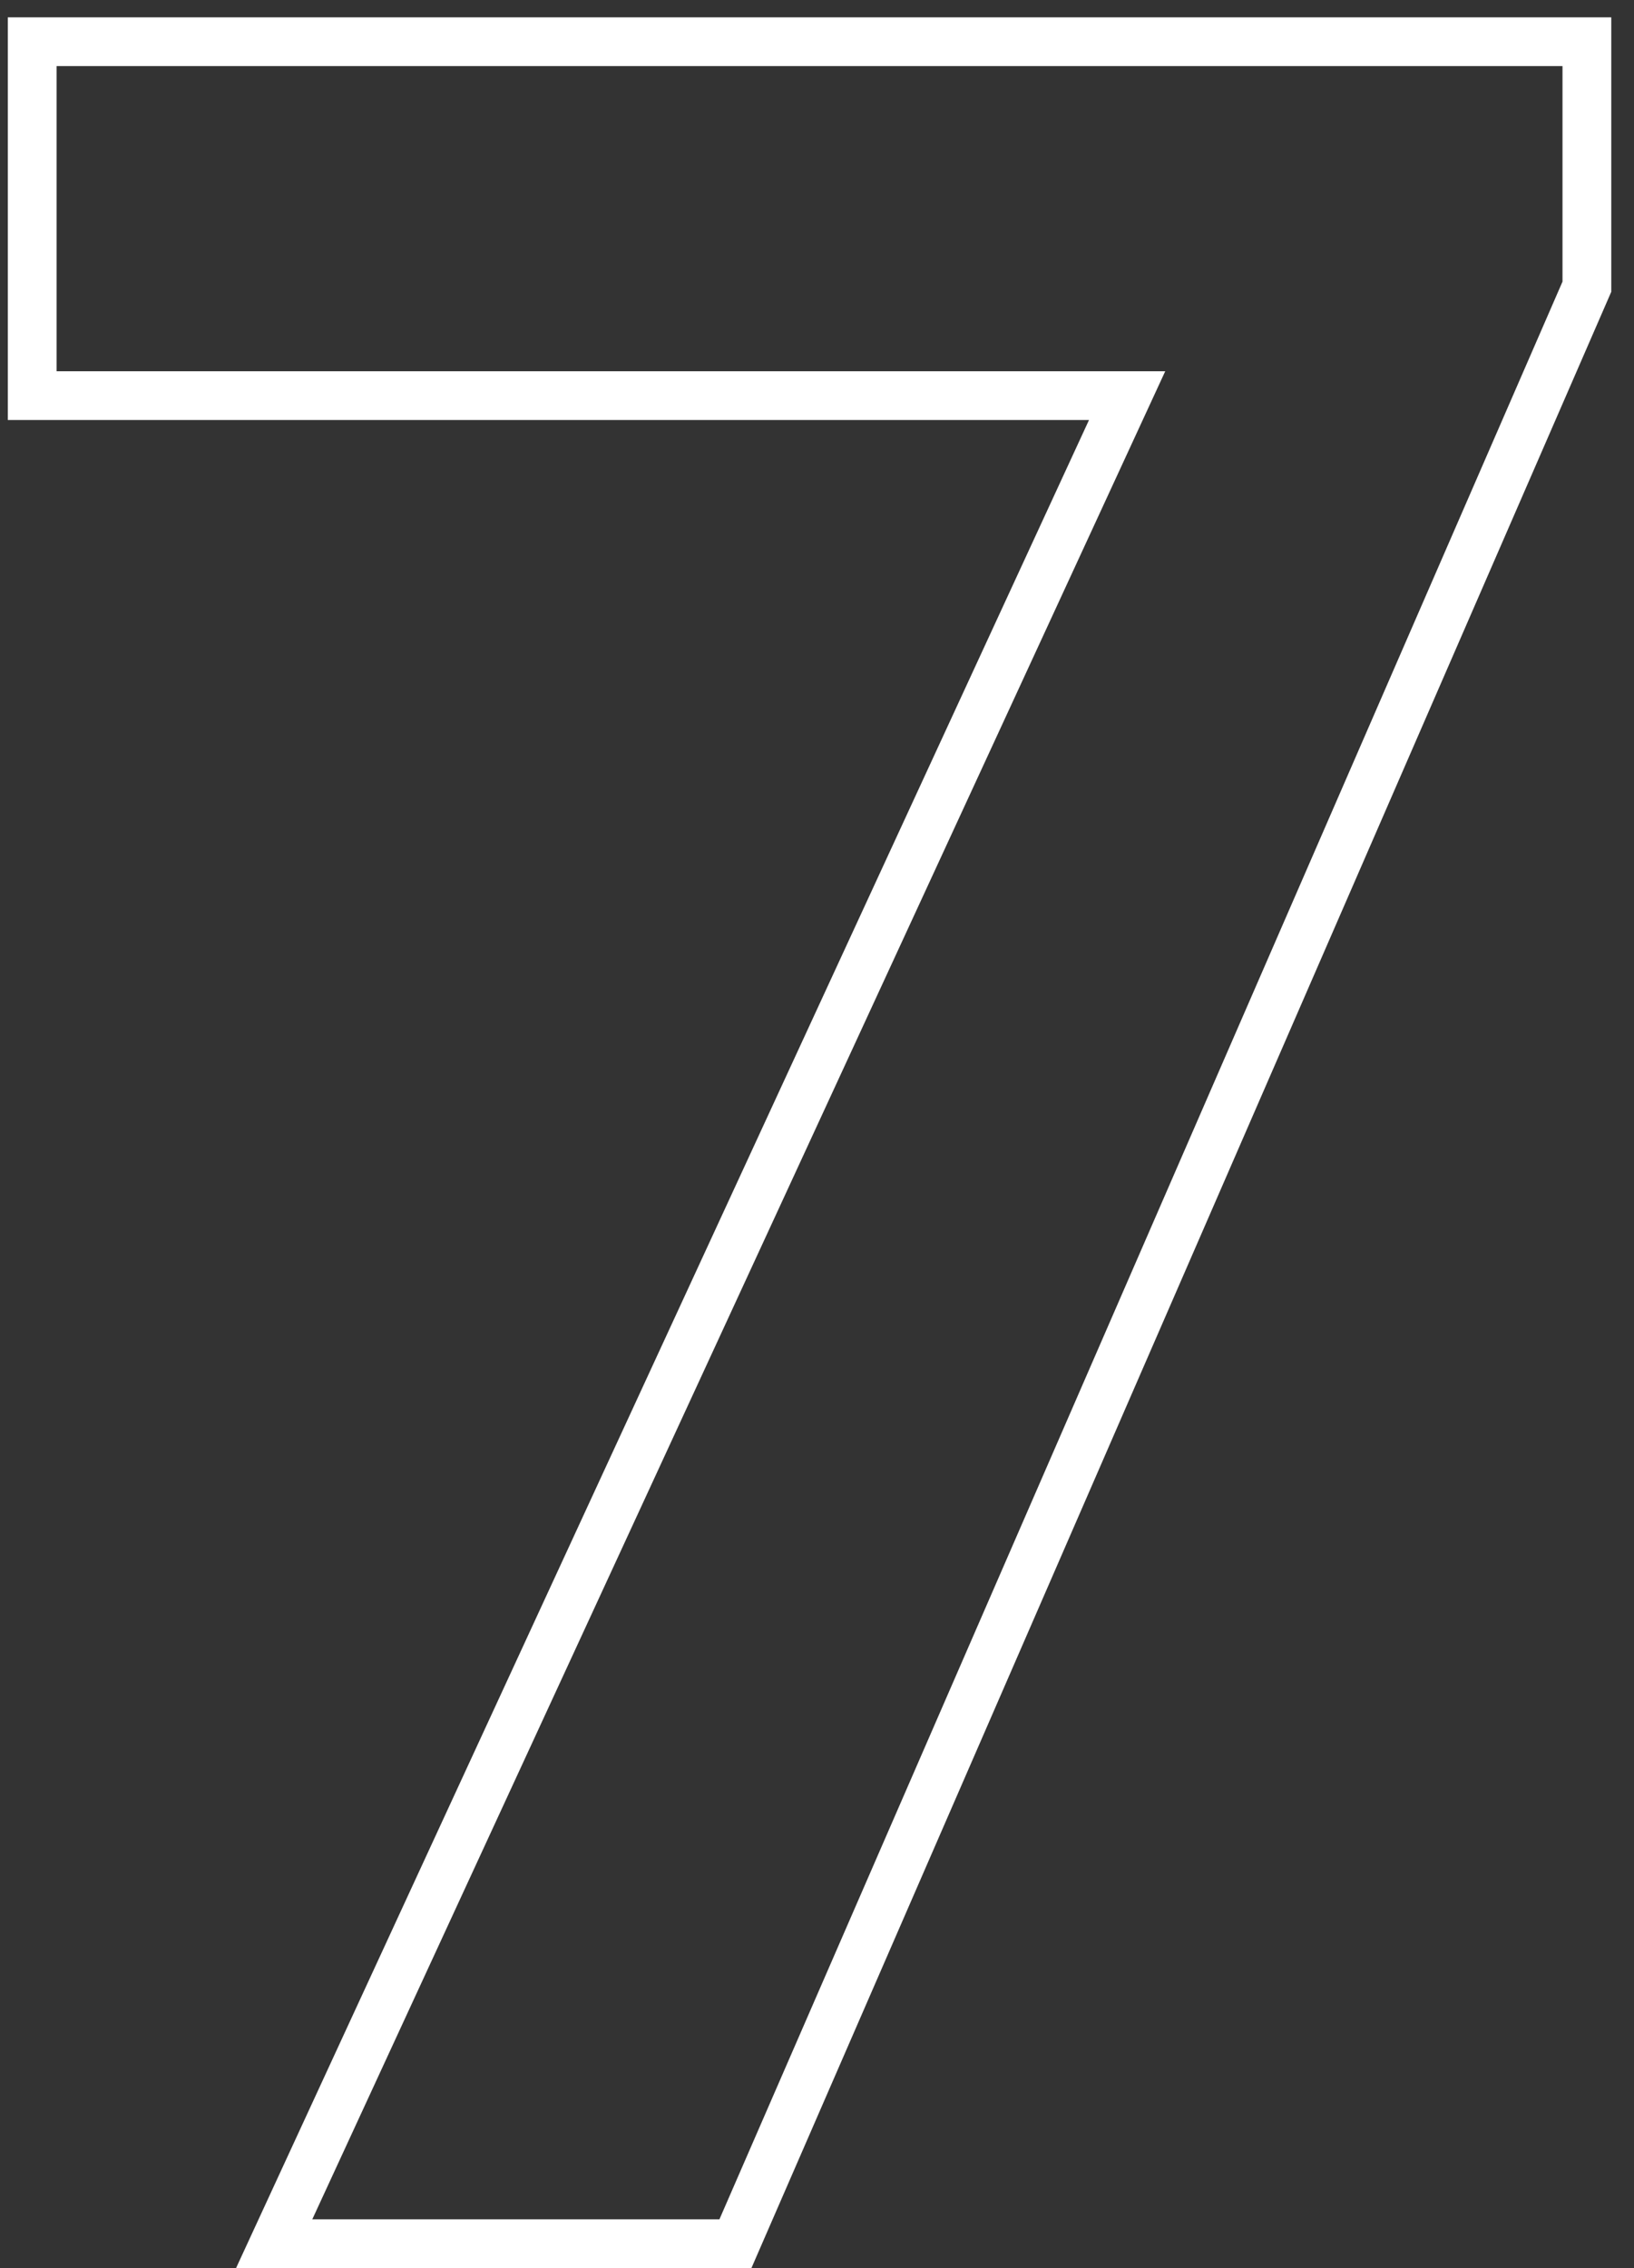 <svg width="67" height="93" viewBox="0 0 67 93" fill="none" xmlns="http://www.w3.org/2000/svg">
<rect x="0" y="0" width="67" height="93" fill="#333333" stroke="none"/>
<path d="M65.068 11.757L65.985 12.156L66.068 11.965V11.757H65.068ZM30.155 92V93H30.811L31.072 92.399L30.155 92ZM11.242 92L10.334 91.581L9.679 93H11.242V92ZM46.216 16.222L47.124 16.641L47.779 15.222H46.216V16.222ZM1.32 16.222H0.32V17.222H1.32V16.222ZM1.32 1.711V0.711H0.32V1.711H1.32ZM65.068 1.711H66.068V0.711H65.068V1.711ZM64.151 11.358L29.238 91.601L31.072 92.399L65.985 12.156L64.151 11.358ZM30.155 91H11.242V93H30.155V91ZM12.15 92.419L47.124 16.641L45.308 15.803L10.334 91.581L12.15 92.419ZM46.216 15.222H1.32V17.222H46.216V15.222ZM2.32 16.222V1.711H0.32V16.222H2.32ZM1.32 2.711H65.068V0.711H1.32V2.711ZM64.068 1.711V11.757H66.068V1.711H64.068Z" fill="white"/>
</svg>
